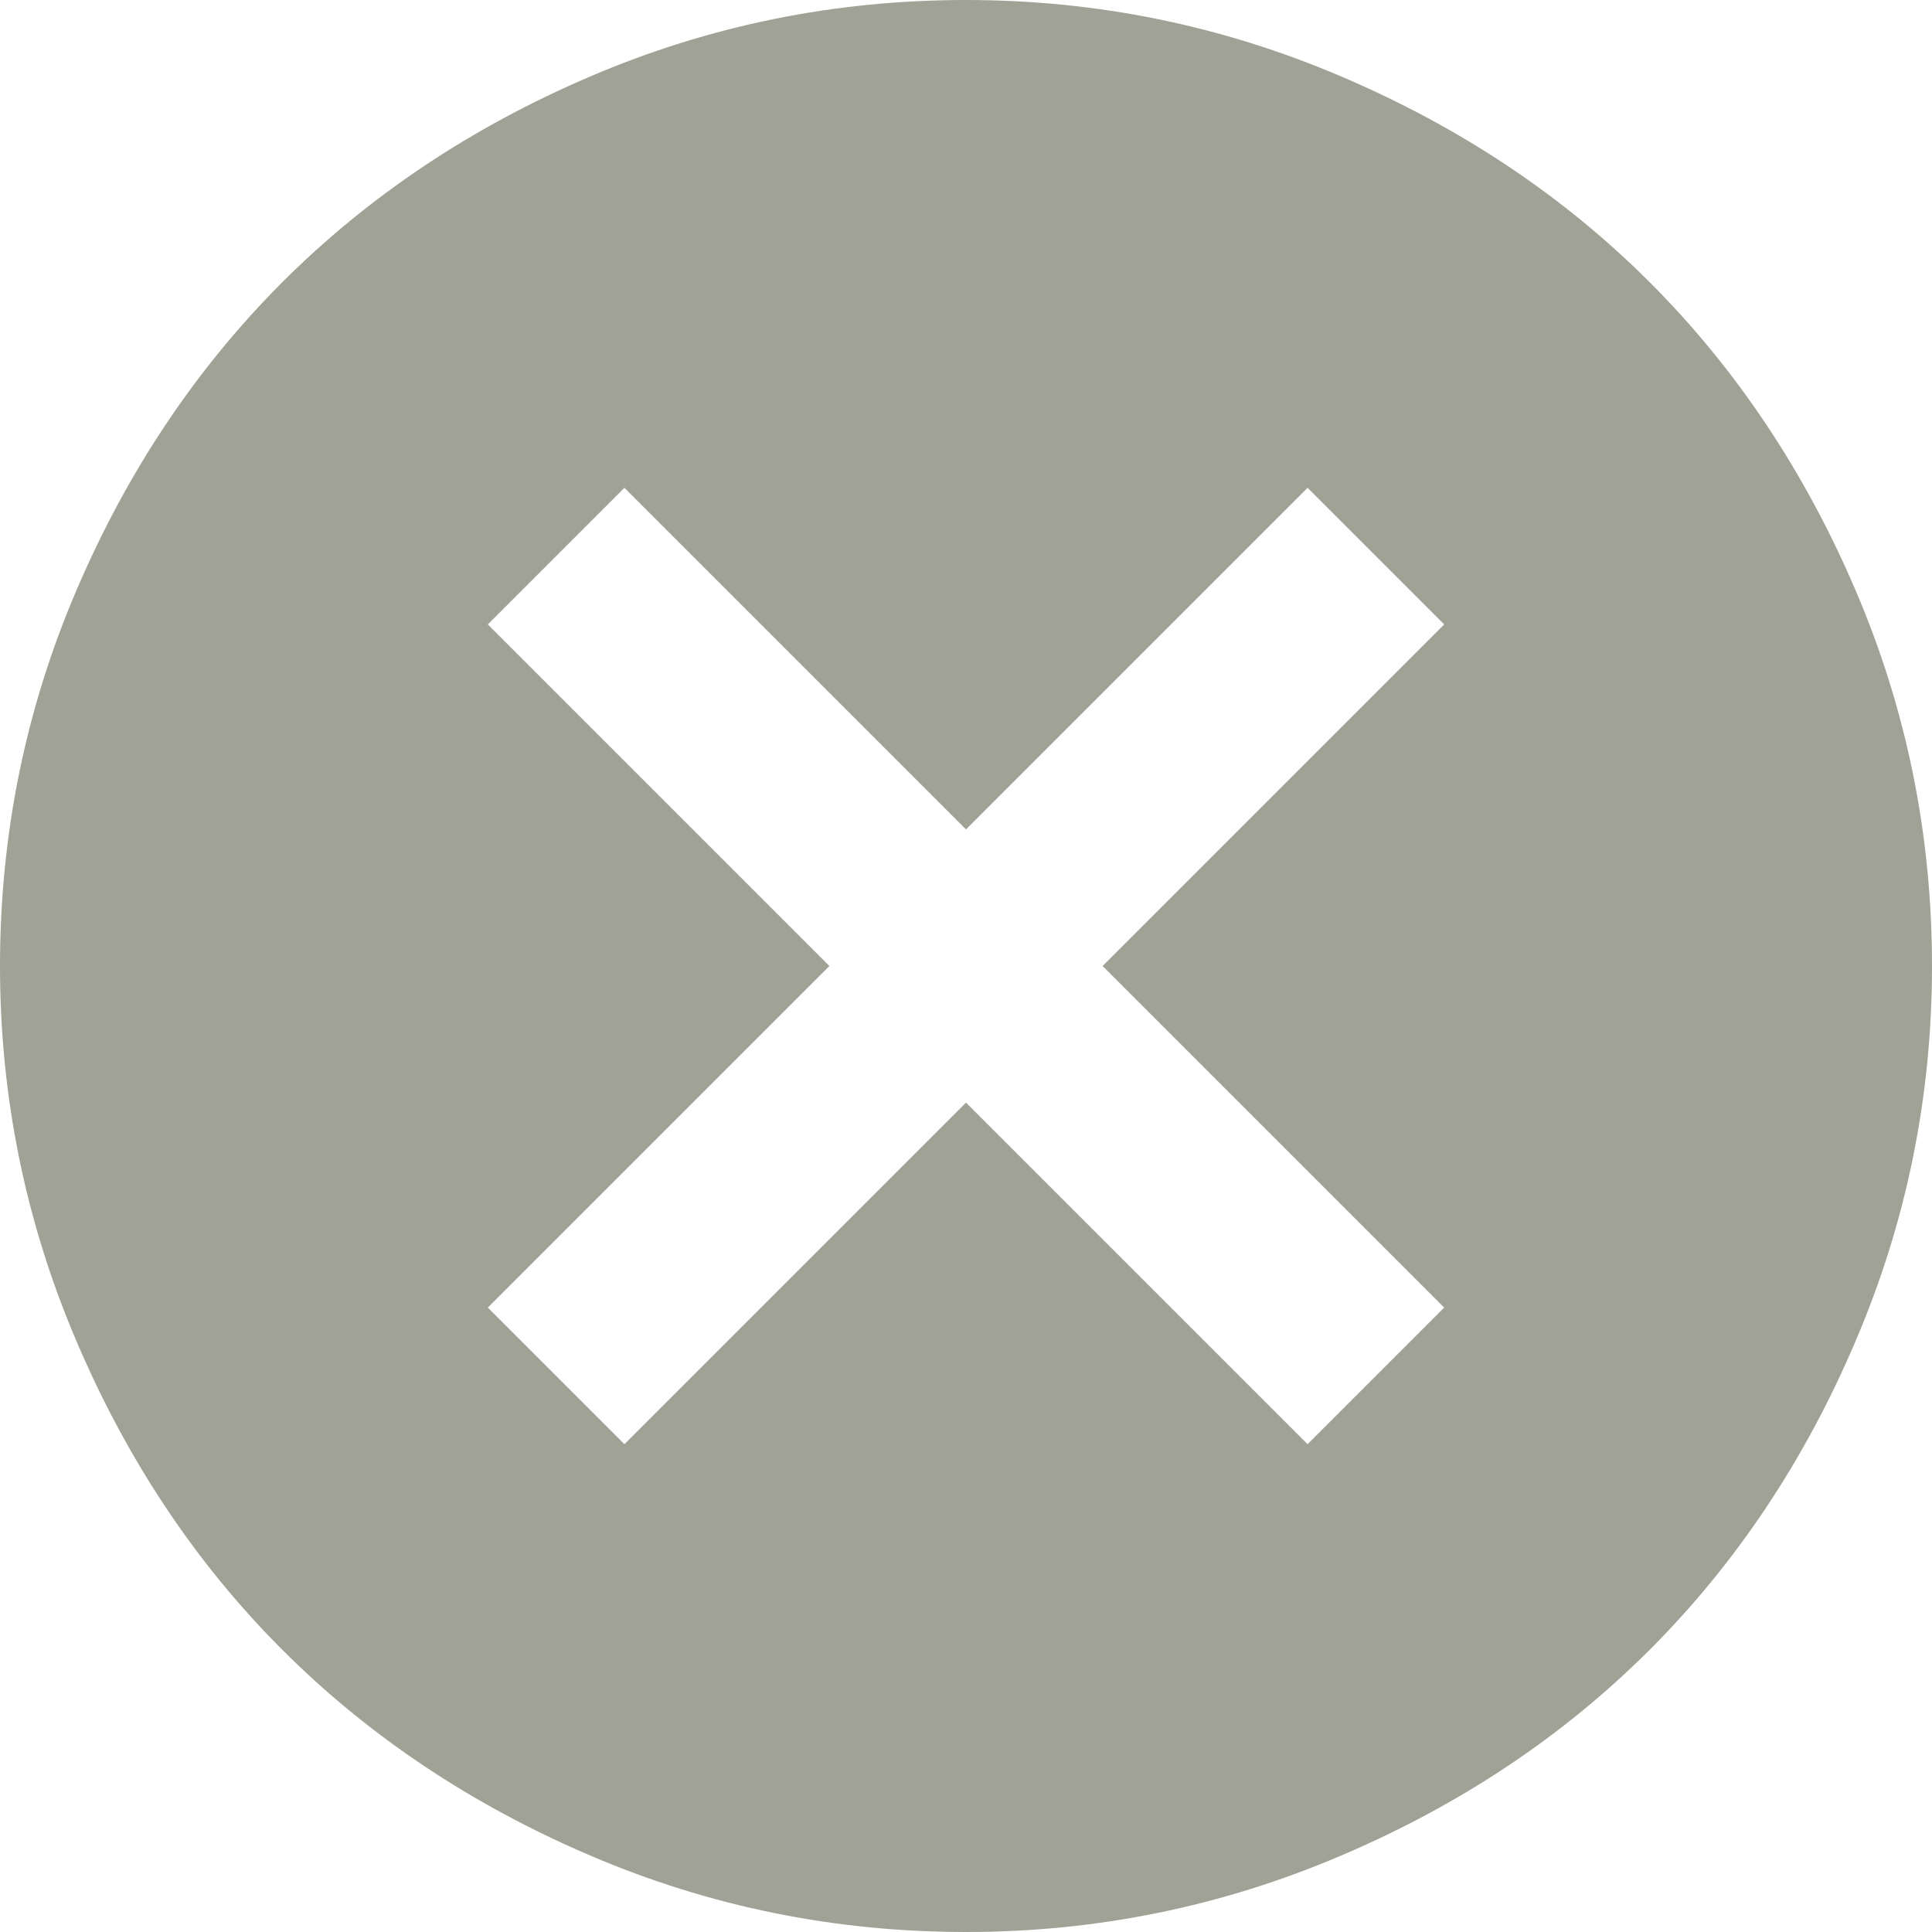 <?xml version="1.0" encoding="UTF-8"?>
<svg width="20px" height="20px" viewBox="0 0 20 20" version="1.1" xmlns="http://www.w3.org/2000/svg" xmlns:xlink="http://www.w3.org/1999/xlink">
    <!-- Generator: Sketch 55.2 (78181) - https://sketchapp.com -->
    <title>icon-circle-x</title>
    <desc>Created with Sketch.</desc>
    <g id="icon-circle-x" stroke="none" stroke-width="1" fill="none" fill-rule="evenodd">
        <path d="M0,10 C0,8.639 0.264,7.342 0.792,6.109 C1.319,4.877 2.03,3.814 2.922,2.922 C3.814,2.03 4.877,1.319 6.109,0.792 C7.342,0.264 8.639,0 10,0 C11.354,0 12.649,0.264 13.885,0.792 C15.122,1.319 16.186,2.03 17.078,2.922 C17.97,3.814 18.681,4.877 19.208,6.109 C19.736,7.342 20,8.639 20,10 C20,11.354 19.736,12.649 19.208,13.885 C18.681,15.122 17.97,16.186 17.078,17.078 C16.186,17.97 15.122,18.681 13.885,19.208 C12.649,19.736 11.354,20 10,20 C8.639,20 7.342,19.736 6.109,19.208 C4.877,18.681 3.814,17.97 2.922,17.078 C2.03,16.186 1.319,15.122 0.792,13.885 C0.264,12.649 0,11.354 0,10 Z M11.414,10 L14.95,6.464 L13.536,5.05 L10,8.586 L6.464,5.05 L5.05,6.464 L8.586,10 L5.05,13.536 L6.464,14.95 L10,11.414 L13.536,14.95 L14.95,13.536 L11.414,10 Z" id="Path-2" fill="#9FA295"></path>
    </g>
</svg>